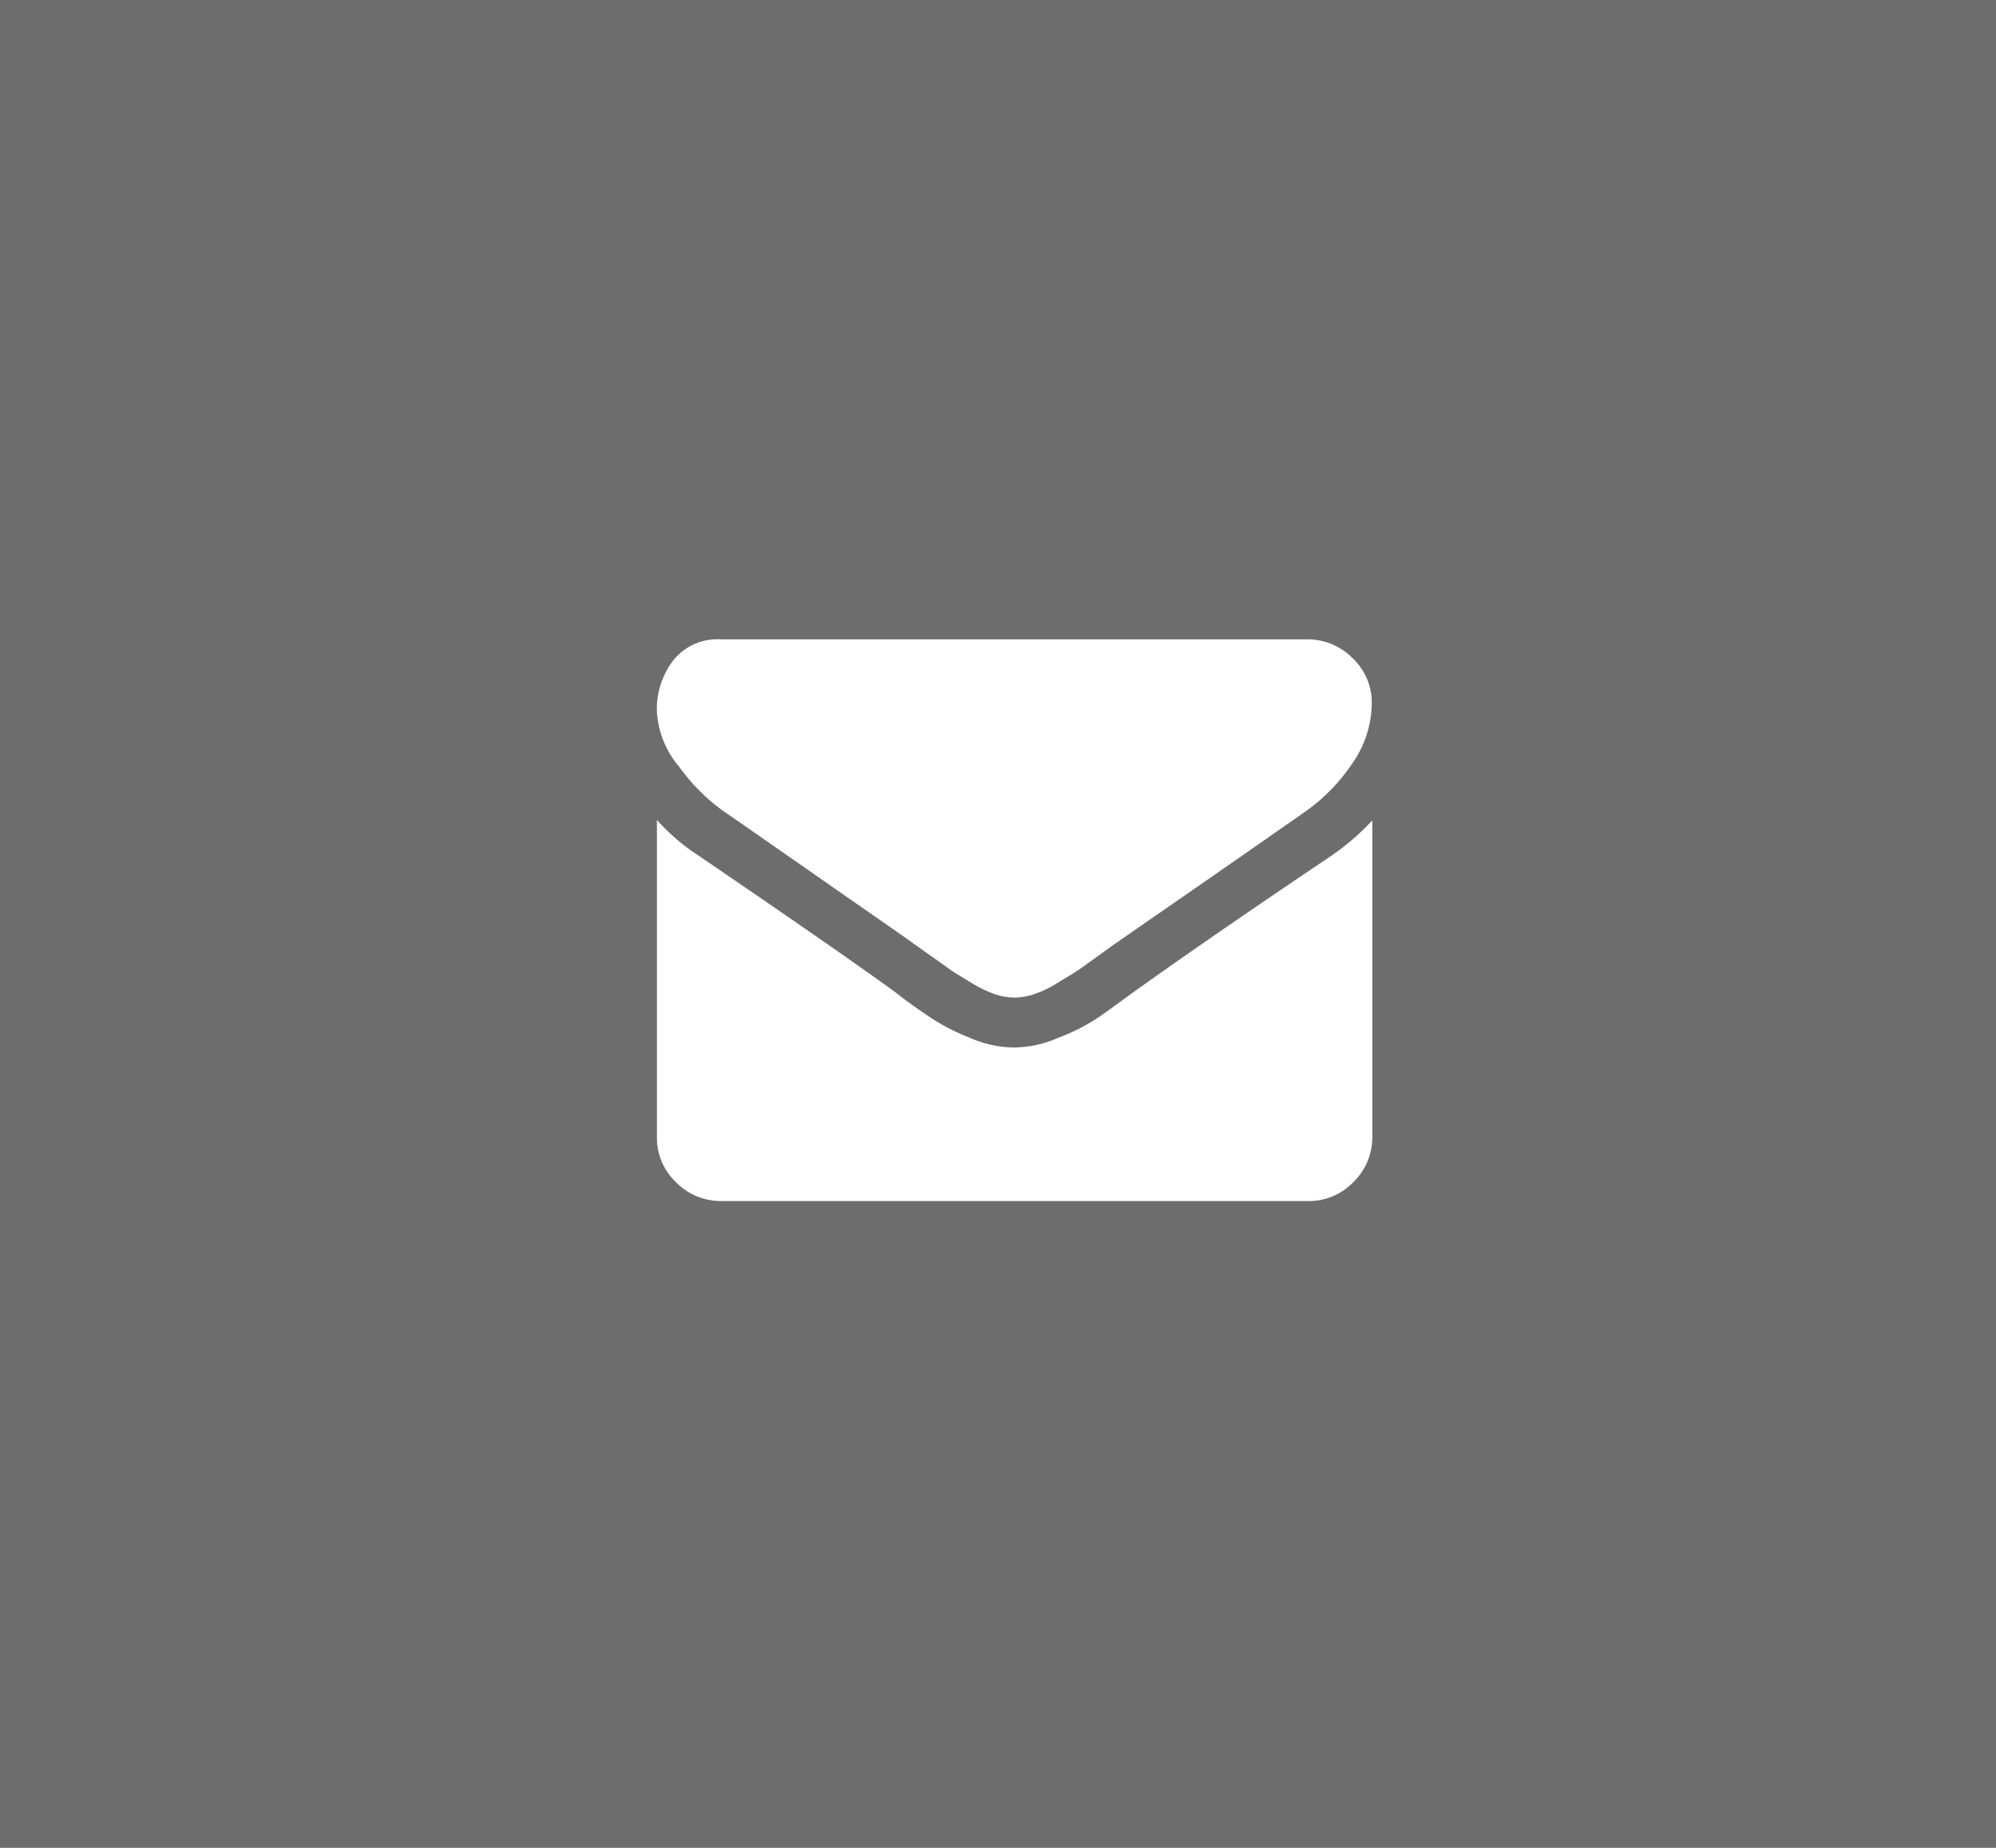 <svg xmlns="http://www.w3.org/2000/svg" viewBox="951 536 54 50"><defs><style>.a{fill:#6d6d6d;}.b{fill:#fff;}</style></defs><g transform="translate(896 240)"><rect class="a" width="54" height="50" transform="translate(55 296)"/><g transform="translate(72.772 313.3)"><path class="b" d="M1.854,4.686c.248.166.977.679,2.219,1.54C5.3,7.087,6.242,7.732,6.9,8.2c.066.05.232.166.464.331s.431.3.58.414c.149.1.348.215.563.348a3.427,3.427,0,0,0,.613.3,1.74,1.74,0,0,0,.546.1h.017a1.74,1.74,0,0,0,.546-.1,2.96,2.96,0,0,0,.613-.3c.215-.132.414-.248.563-.348s.348-.248.58-.414.381-.281.464-.331c.662-.464,2.351-1.623,5.05-3.51A4.974,4.974,0,0,0,18.81,3.361a2.87,2.87,0,0,0,.53-1.623A1.651,1.651,0,0,0,18.826.513,1.707,1.707,0,0,0,17.617,0H1.722A1.525,1.525,0,0,0,.447.563,2.171,2.171,0,0,0,0,1.97,2.533,2.533,0,0,0,.6,3.444,5.235,5.235,0,0,0,1.854,4.686Zm0,0" transform="translate(0)"/><path class="b" d="M18.263,30.46c-2.368,1.59-4.156,2.831-5.381,3.709-.414.3-.745.546-.993.712a5.345,5.345,0,0,1-1.027.513,3.06,3.06,0,0,1-1.192.265H9.653a3.06,3.06,0,0,1-1.192-.265,5.663,5.663,0,0,1-1.01-.513c-.248-.166-.6-.4-.993-.712Q4.992,33.1,1.093,30.444A5.47,5.47,0,0,1,0,29.5v8.577A1.651,1.651,0,0,0,.513,39.3a1.689,1.689,0,0,0,1.225.513H17.617a1.651,1.651,0,0,0,1.225-.513,1.688,1.688,0,0,0,.513-1.225v-8.56a6.686,6.686,0,0,1-1.093.944Zm0,0" transform="translate(0 -24.615)"/></g></g></svg>